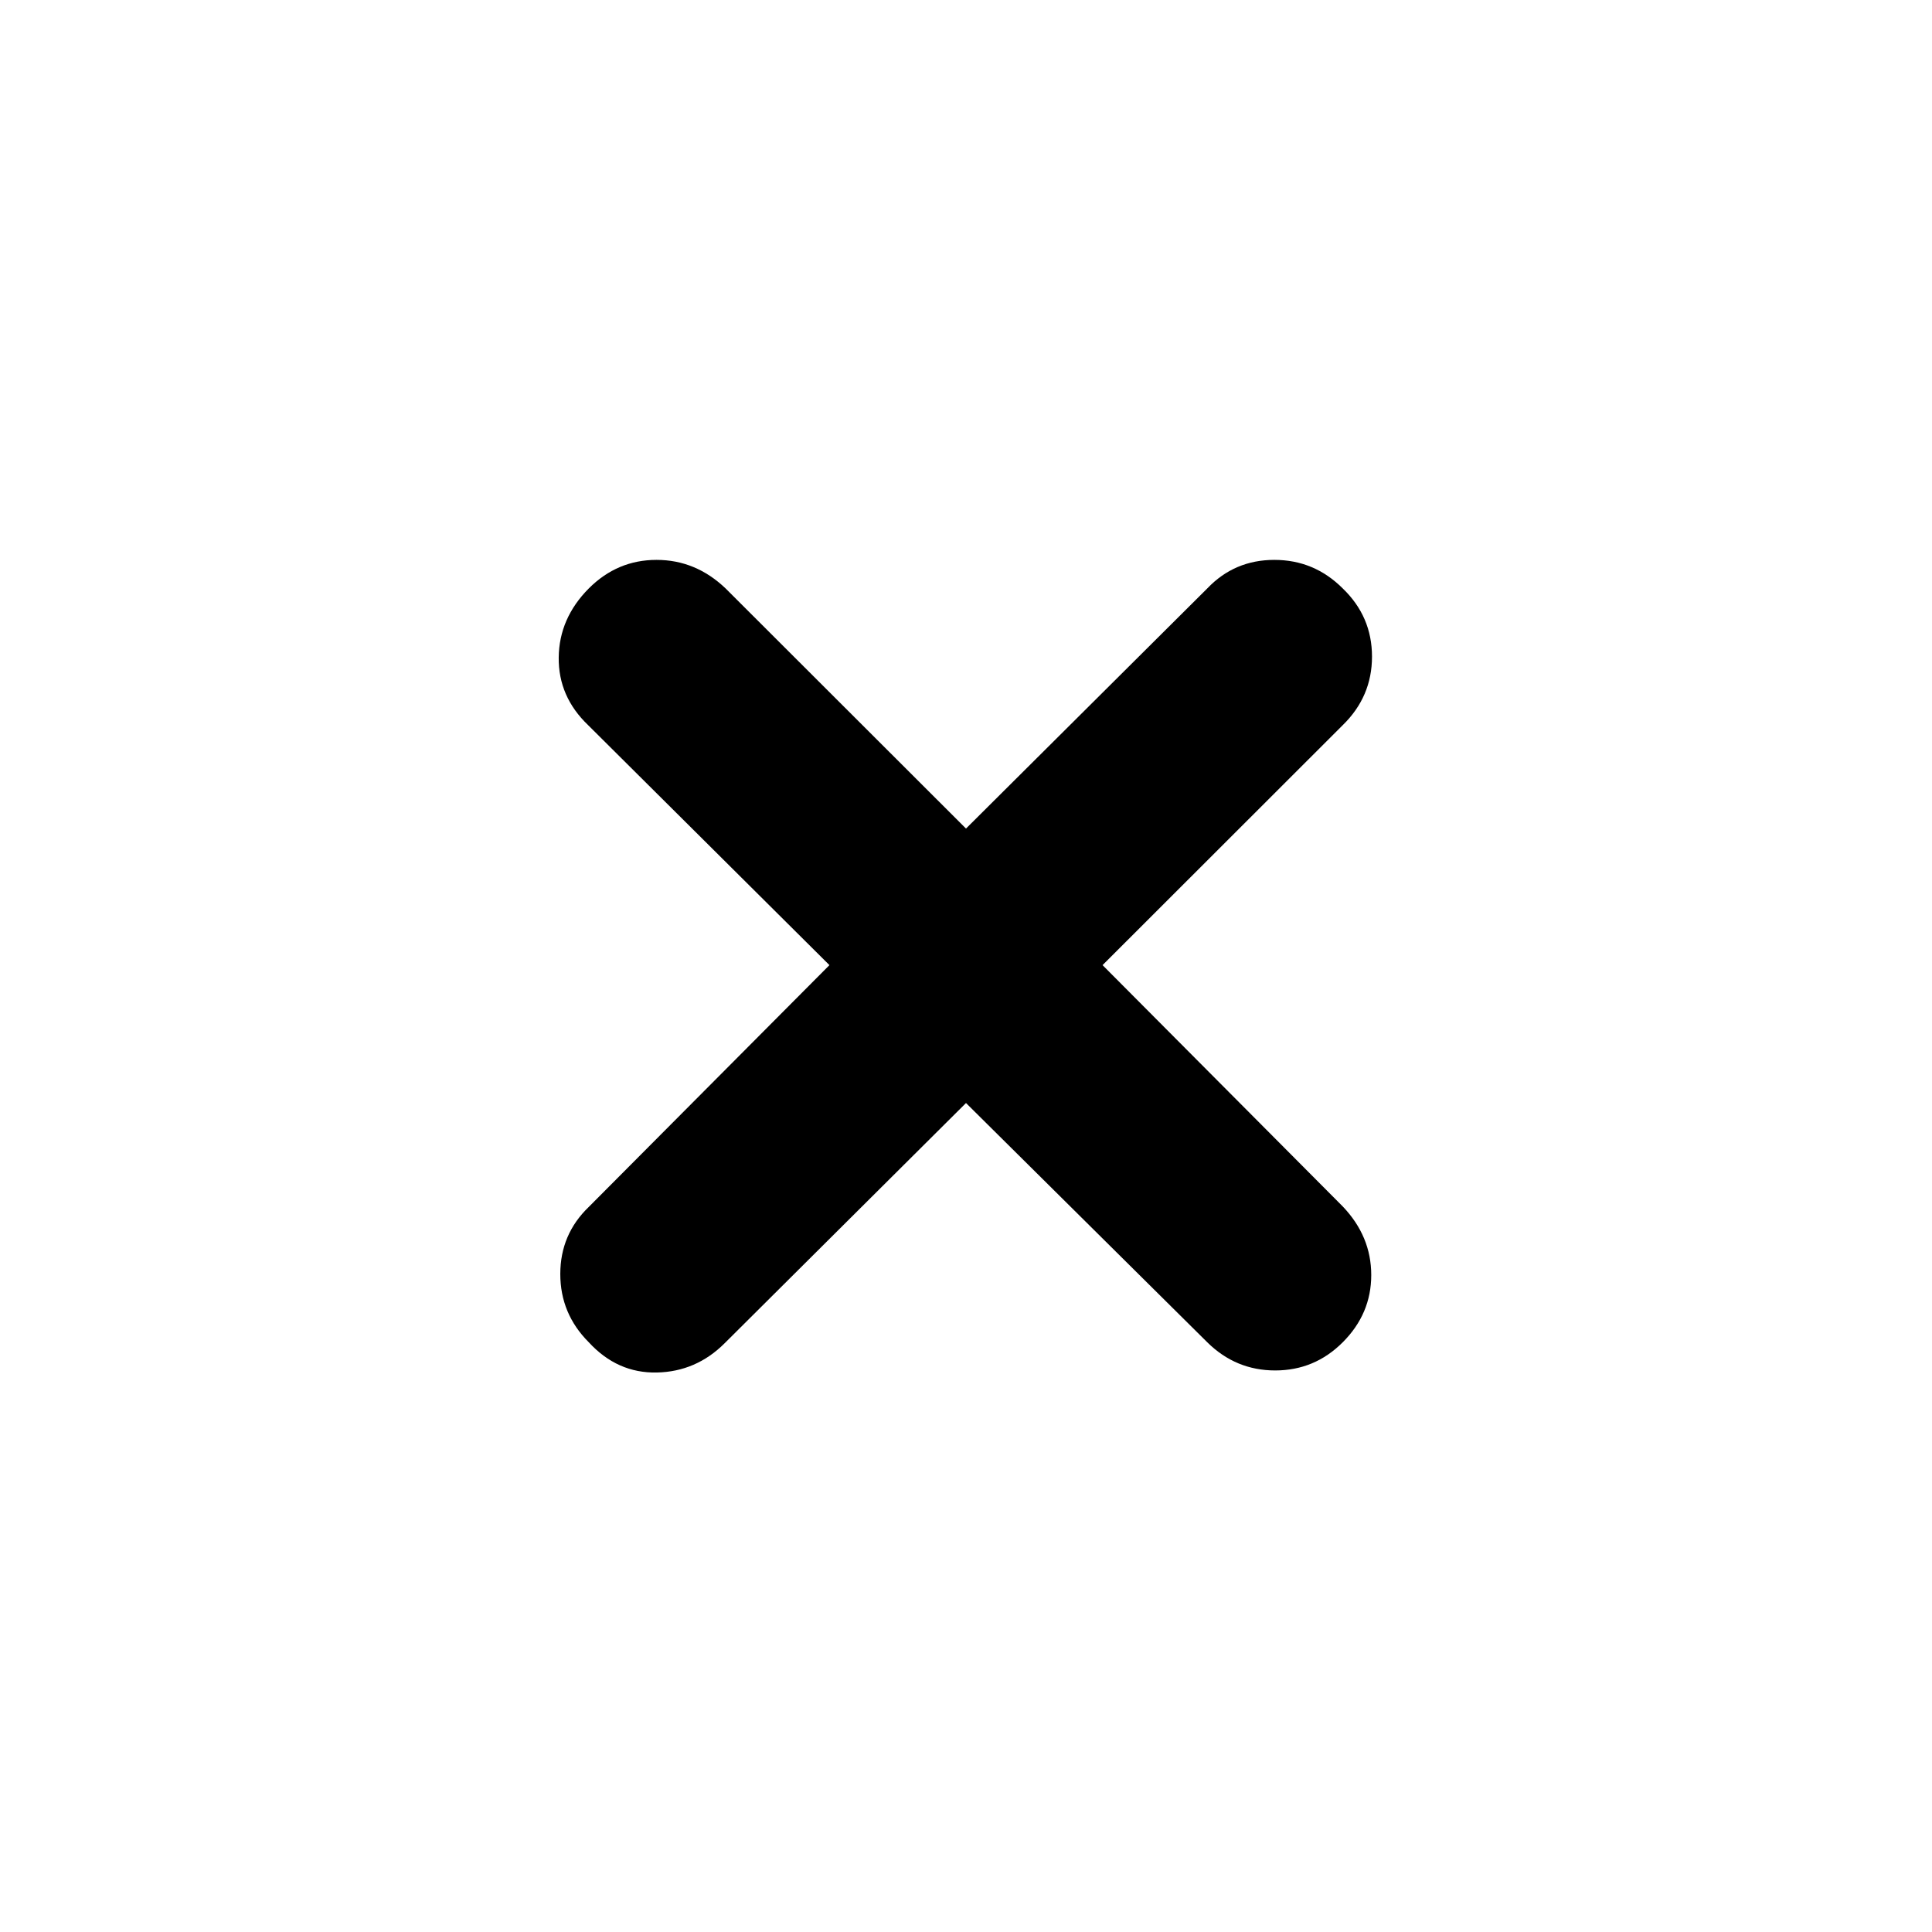 <svg xmlns="http://www.w3.org/2000/svg" height="40" viewBox="0 -960 960 960" width="40"><path d="M480-411.913 360.101-292.58q-14.174 14.174-33.761 14.573-19.587.398-33.76-15.007-14.174-14.174-14.174-33.928 0-19.753 14.174-33.362l119.565-120.131-119.899-119.232q-14.84-14.174-14.623-33.645.217-19.471 14.957-34.311 14.173-14.174 33.644-14.174 19.471 0 34.312 14.174L480-548.29l119.899-119.333q13.507-14.174 33.311-14.174 19.805 0 33.979 14.174 14.55 13.985 14.55 33.884 0 19.898-14.55 34.072L547.855-480.435l119.334 119.899q14.173 14.841 14.173 34.094 0 19.254-14.173 33.428-13.986 13.985-33.551 13.985t-33.739-13.985L480-411.913Z"/></svg>